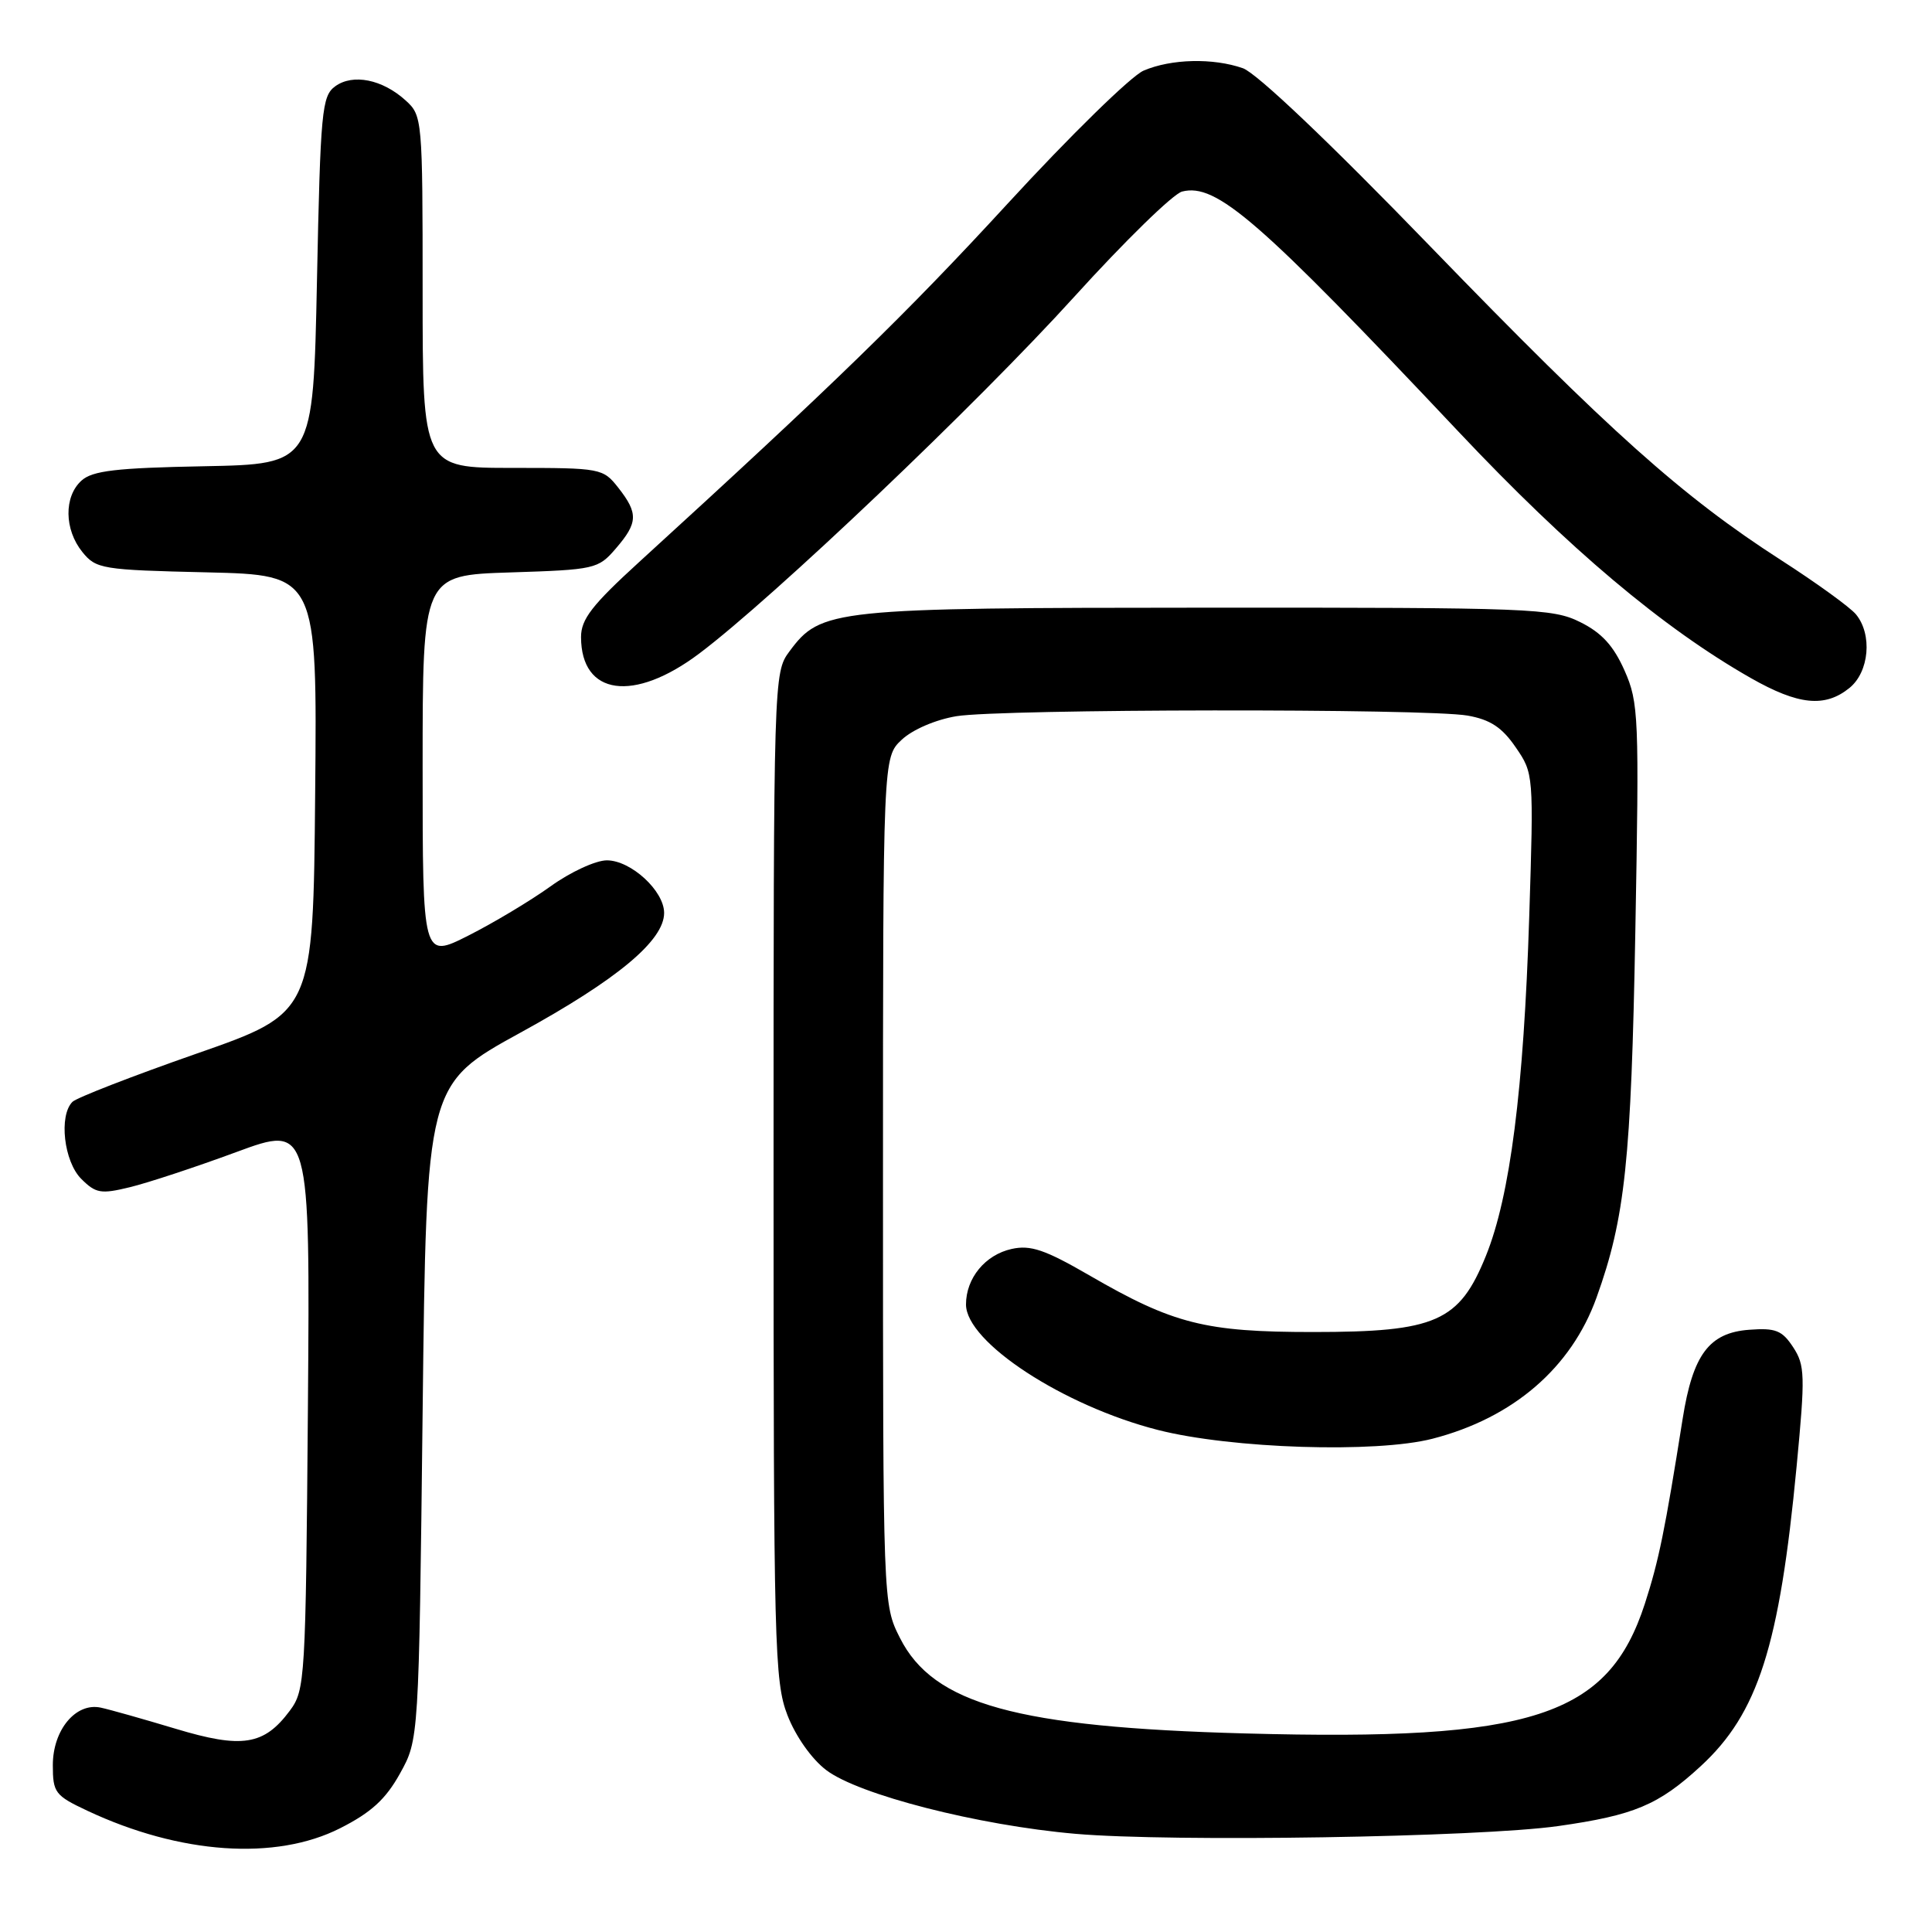 <?xml version="1.0" encoding="UTF-8" standalone="no"?>
<!DOCTYPE svg PUBLIC "-//W3C//DTD SVG 1.1//EN" "http://www.w3.org/Graphics/SVG/1.1/DTD/svg11.dtd" >
<svg xmlns="http://www.w3.org/2000/svg" xmlns:xlink="http://www.w3.org/1999/xlink" version="1.1" viewBox="0 0 256 256">
 <g >
 <path fill="currentColor"
d=" M 45.07 242.25 C 49.18 240.17 51.11 238.41 53.00 235.00 C 55.50 230.50 55.50 230.50 56.00 187.09 C 56.50 143.67 56.50 143.67 69.00 136.81 C 81.80 129.79 88.00 124.62 88.00 120.97 C 88.00 118.04 83.60 114.00 80.41 114.00 C 78.94 114.00 75.57 115.55 72.93 117.46 C 70.28 119.36 65.39 122.29 62.06 123.97 C 56.00 127.03 56.00 127.03 56.00 101.62 C 56.00 76.22 56.00 76.22 67.60 75.85 C 78.85 75.49 79.26 75.40 81.60 72.68 C 84.54 69.27 84.59 68.02 81.93 64.63 C 79.90 62.05 79.62 62.00 67.93 62.00 C 56.00 62.00 56.00 62.00 56.00 38.67 C 56.00 15.76 55.96 15.31 53.75 13.31 C 50.67 10.51 46.75 9.73 44.41 11.44 C 42.65 12.73 42.46 14.69 42.00 37.17 C 41.50 61.50 41.50 61.50 27.05 61.78 C 15.38 62.00 12.25 62.37 10.80 63.68 C 8.45 65.80 8.51 70.17 10.91 73.14 C 12.73 75.39 13.49 75.52 27.43 75.84 C 42.03 76.19 42.03 76.19 41.76 105.20 C 41.50 134.22 41.50 134.22 26.05 139.61 C 17.55 142.58 10.14 145.46 9.60 146.00 C 7.77 147.83 8.47 153.91 10.76 156.20 C 12.69 158.13 13.36 158.25 17.21 157.31 C 19.57 156.74 25.91 154.65 31.30 152.66 C 41.09 149.05 41.09 149.05 40.80 186.46 C 40.51 222.66 40.43 223.95 38.40 226.68 C 34.98 231.27 32.08 231.73 23.24 229.06 C 18.98 227.78 14.53 226.52 13.35 226.27 C 10.05 225.56 7.00 229.22 7.00 233.89 C 7.00 237.53 7.29 237.92 11.57 239.93 C 23.85 245.70 36.52 246.58 45.07 242.25 Z  M 206.49 241.96 C 216.54 240.53 219.76 239.18 225.35 234.03 C 232.95 227.03 235.79 218.15 238.06 194.31 C 239.21 182.25 239.17 180.90 237.60 178.51 C 236.14 176.28 235.27 175.94 231.79 176.20 C 226.47 176.59 224.31 179.48 222.96 188.00 C 220.61 202.83 219.80 206.79 217.95 212.51 C 213.09 227.47 203.05 230.73 165.00 229.69 C 134.70 228.87 123.68 225.82 119.25 217.04 C 117.00 212.58 117.00 212.58 117.00 156.46 C 117.00 100.35 117.00 100.35 119.48 98.02 C 120.92 96.67 123.97 95.36 126.73 94.90 C 132.66 93.93 189.05 93.86 194.47 94.82 C 197.46 95.35 199.03 96.38 200.83 99.01 C 203.22 102.48 203.23 102.62 202.63 121.50 C 201.90 144.40 200.10 158.48 196.89 166.41 C 193.36 175.14 190.27 176.50 174.00 176.50 C 159.67 176.50 155.47 175.44 144.29 168.96 C 138.47 165.59 136.55 164.94 134.06 165.49 C 130.55 166.26 128.00 169.36 128.00 172.85 C 128.00 177.85 140.92 186.29 153.44 189.48 C 163.17 191.96 182.32 192.57 189.81 190.64 C 200.49 187.89 208.21 181.24 211.55 171.93 C 215.34 161.40 216.14 153.80 216.69 123.42 C 217.21 94.92 217.14 93.10 215.26 88.85 C 213.80 85.56 212.23 83.84 209.38 82.43 C 205.72 80.61 202.95 80.50 160.00 80.52 C 110.22 80.54 108.77 80.69 104.60 86.32 C 102.52 89.12 102.50 89.70 102.50 155.82 C 102.50 218.16 102.62 222.81 104.34 227.27 C 105.42 230.06 107.54 233.07 109.47 234.54 C 113.75 237.81 129.61 241.87 142.50 242.99 C 155.23 244.10 196.02 243.45 206.49 241.96 Z  M 245.06 91.16 C 247.69 89.03 248.12 84.06 245.92 81.40 C 245.14 80.46 240.68 77.23 236.00 74.22 C 222.93 65.81 213.24 57.15 189.51 32.64 C 176.19 18.87 166.51 9.68 164.69 9.04 C 160.73 7.66 155.19 7.79 151.53 9.36 C 149.89 10.06 141.79 17.98 133.53 26.97 C 120.10 41.58 110.44 50.97 84.66 74.50 C 78.44 80.18 76.99 82.05 76.99 84.42 C 77.01 92.16 83.97 93.13 92.65 86.60 C 102.44 79.24 129.46 53.54 142.34 39.33 C 149.03 31.95 155.46 25.67 156.64 25.38 C 161.18 24.24 166.77 29.10 193.29 57.23 C 207.87 72.70 220.34 83.21 232.00 89.85 C 238.30 93.43 241.81 93.79 245.06 91.16 Z "/>
</g>
</svg>